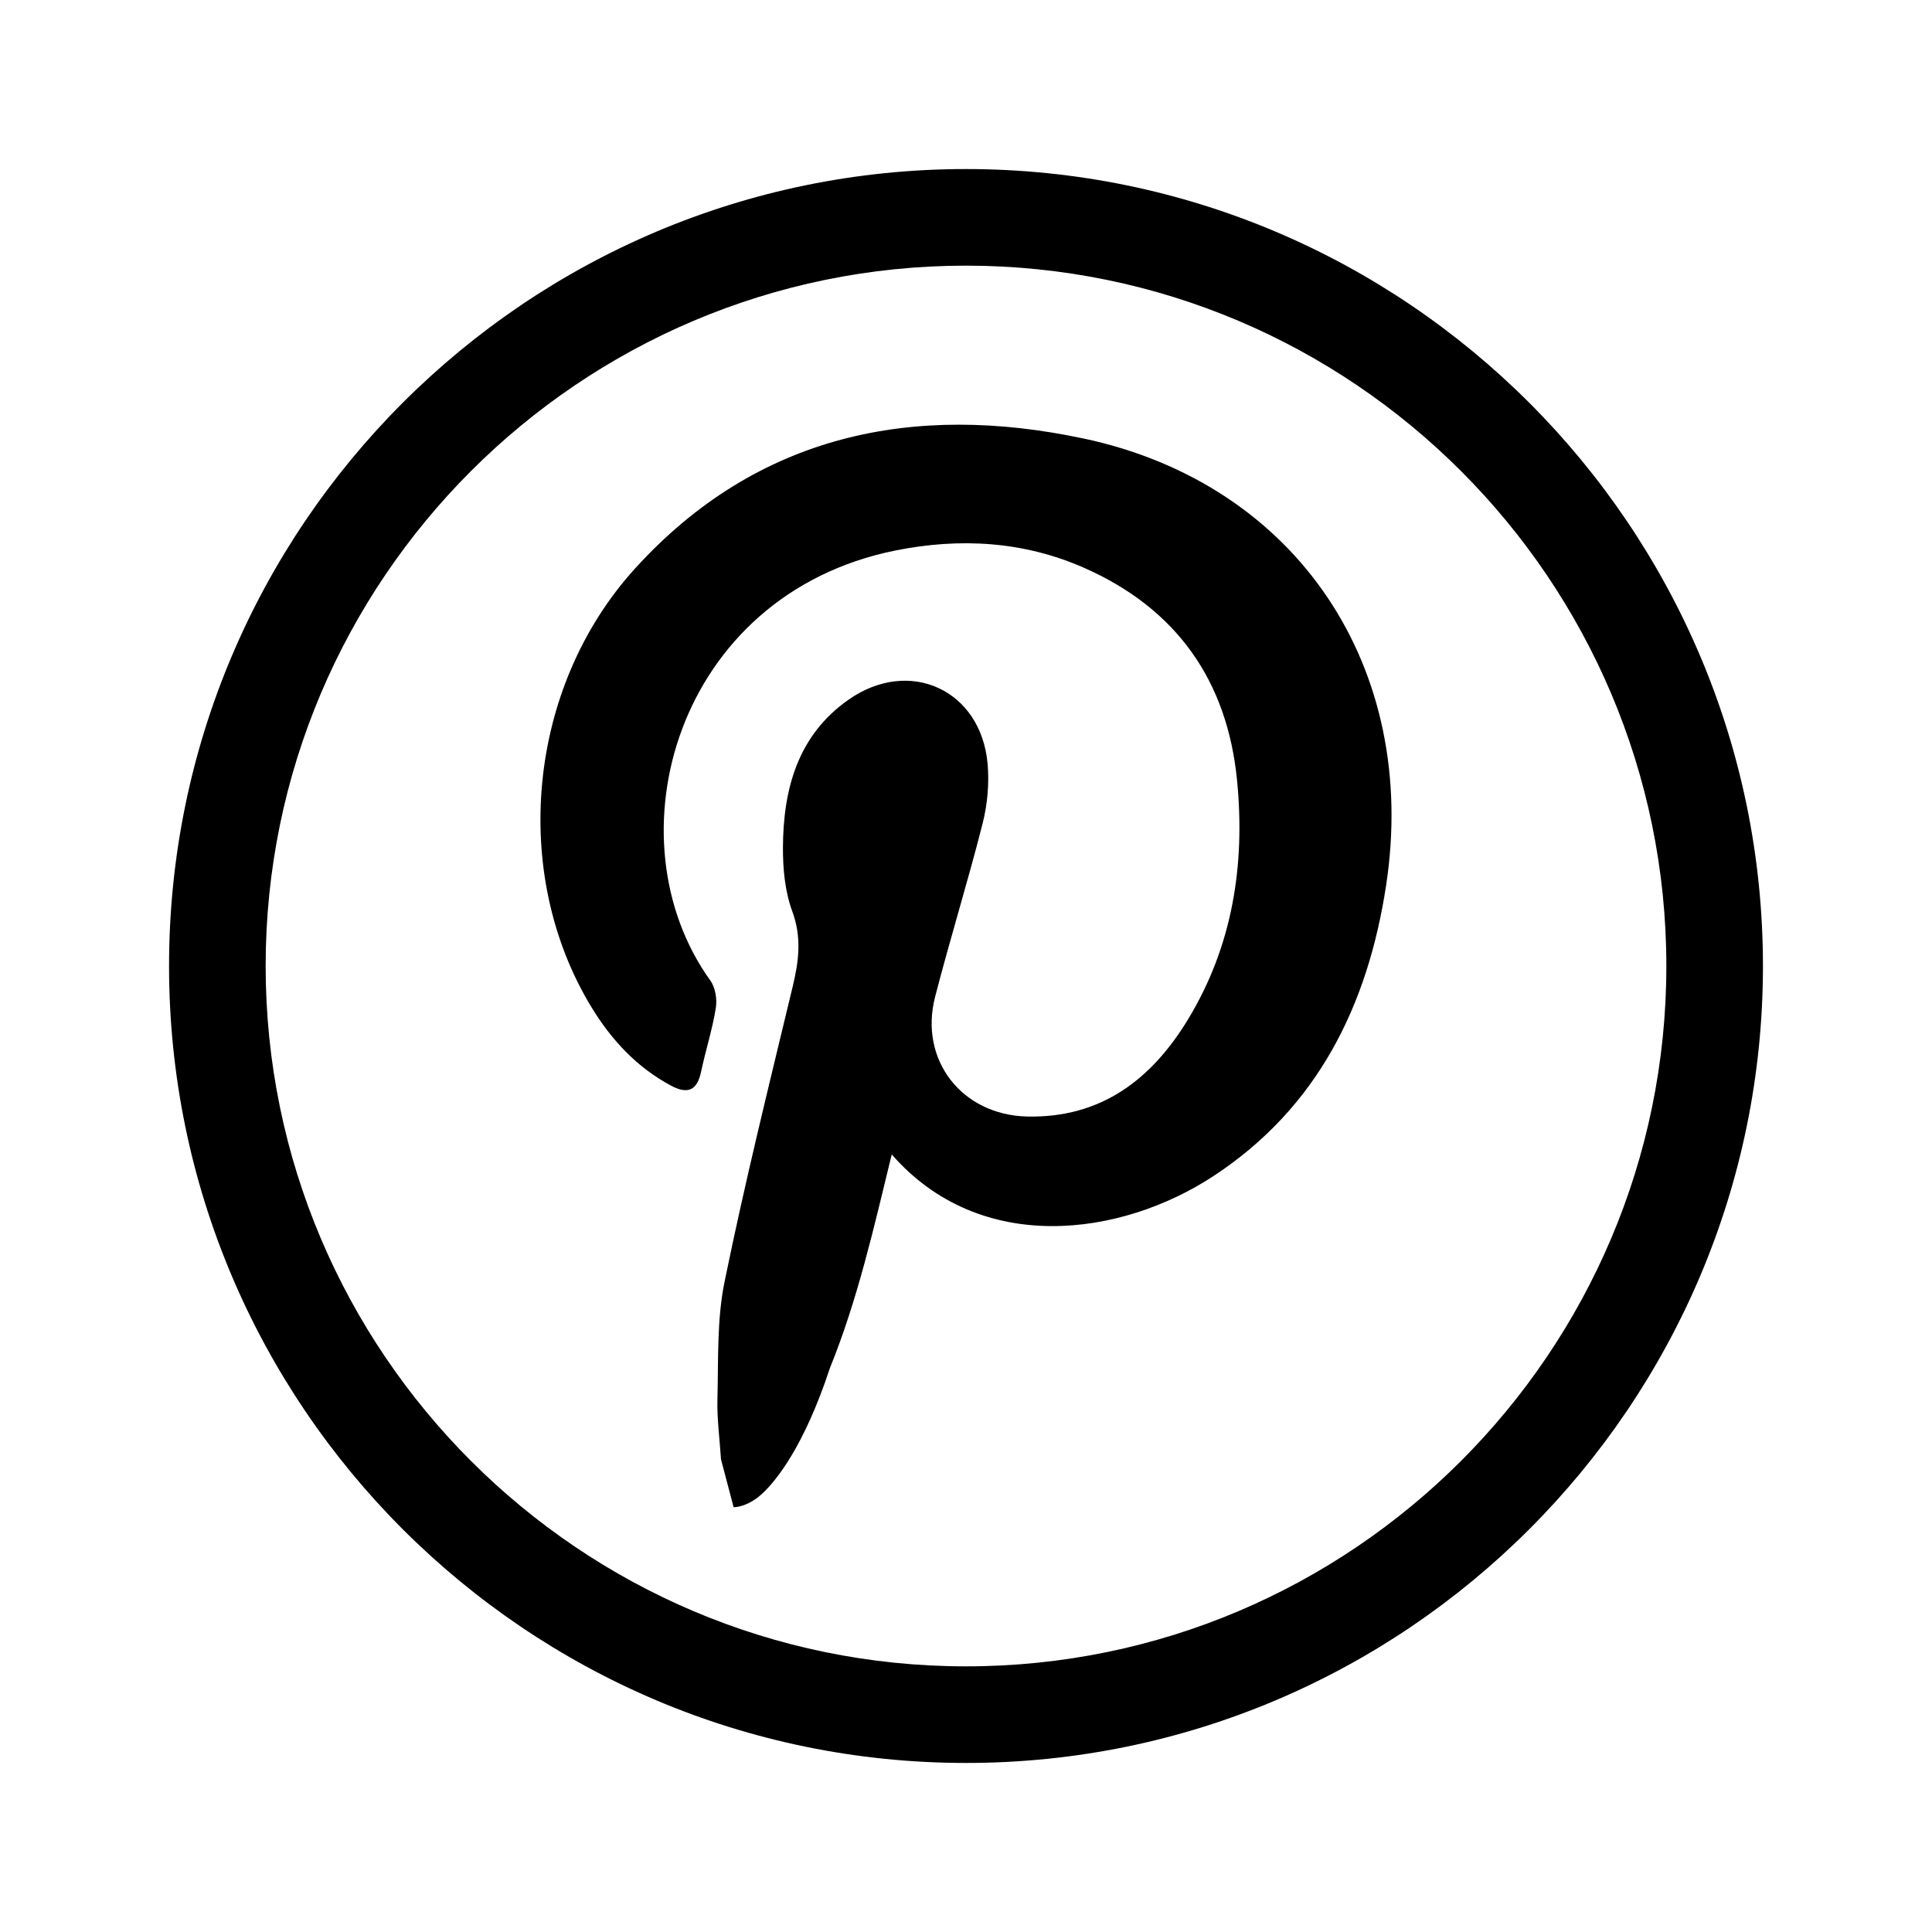 <!-- Generated by IcoMoon.io -->
<svg version="1.1" xmlns="http://www.w3.org/2000/svg" width="32" height="32" viewBox="0 0 32 32">
<title>pinterest</title>
<path d="M16 4.4c-6.396 0-11.6 5.204-11.6 11.6s5.204 11.6 11.6 11.6c6.396 0 11.6-5.204 11.6-11.6s-5.204-11.6-11.6-11.6zM16 29.2c-7.278 0-13.2-5.922-13.2-13.2s5.922-13.2 13.2-13.2c7.278 0 13.2 5.922 13.2 13.2s-5.922 13.2-13.2 13.2z"></path>
<path d="M17.95 7.264c-2.814-0.6-5.412-0.074-7.435 2.156-1.786 1.969-2.065 5.052-0.718 7.263 0.329 0.54 0.748 0.993 1.314 1.297 0.28 0.15 0.436 0.084 0.502-0.232 0.074-0.351 0.186-0.696 0.243-1.050 0.024-0.146-0.007-0.341-0.091-0.458-1.693-2.354-0.569-6.39 3.066-7.122 1.066-0.214 2.126-0.156 3.134 0.291 1.527 0.677 2.364 1.871 2.525 3.52 0.136 1.395-0.074 2.738-0.812 3.954-0.602 0.992-1.438 1.638-2.666 1.61-1.080-0.025-1.793-0.936-1.524-1.981 0.248-0.962 0.544-1.913 0.788-2.876 0.080-0.316 0.11-0.661 0.082-0.985-0.11-1.226-1.297-1.771-2.308-1.059-0.838 0.59-1.076 1.477-1.082 2.439-0.002 0.356 0.033 0.733 0.154 1.062 0.16 0.433 0.109 0.826 0.007 1.25-0.391 1.626-0.794 3.25-1.128 4.887-0.129 0.629-0.101 1.291-0.118 1.939-0.009 0.33 0.037 0.661 0.059 1.002l0.209 0.793c0 0 0.158 0.004 0.351-0.127 0 0 0.022-0.013 0.059-0.043 0.002-0.001 0.002-0.002 0.003-0.002 0.008-0.006 0.016-0.013 0.024-0.021l0.022-0.018 0.015-0.014c0.003-0.003 0.006-0.006 0.010-0.009 0.221-0.209 0.682-0.769 1.11-2.068 0-0.001 0-0.002 0.001-0.003 0.459-1.13 0.73-2.333 1.024-3.538 1.465 1.679 3.794 1.368 5.334 0.355 1.723-1.133 2.552-2.828 2.854-4.809 0.55-3.593-1.458-6.647-5.010-7.404z"></path>
</svg>
